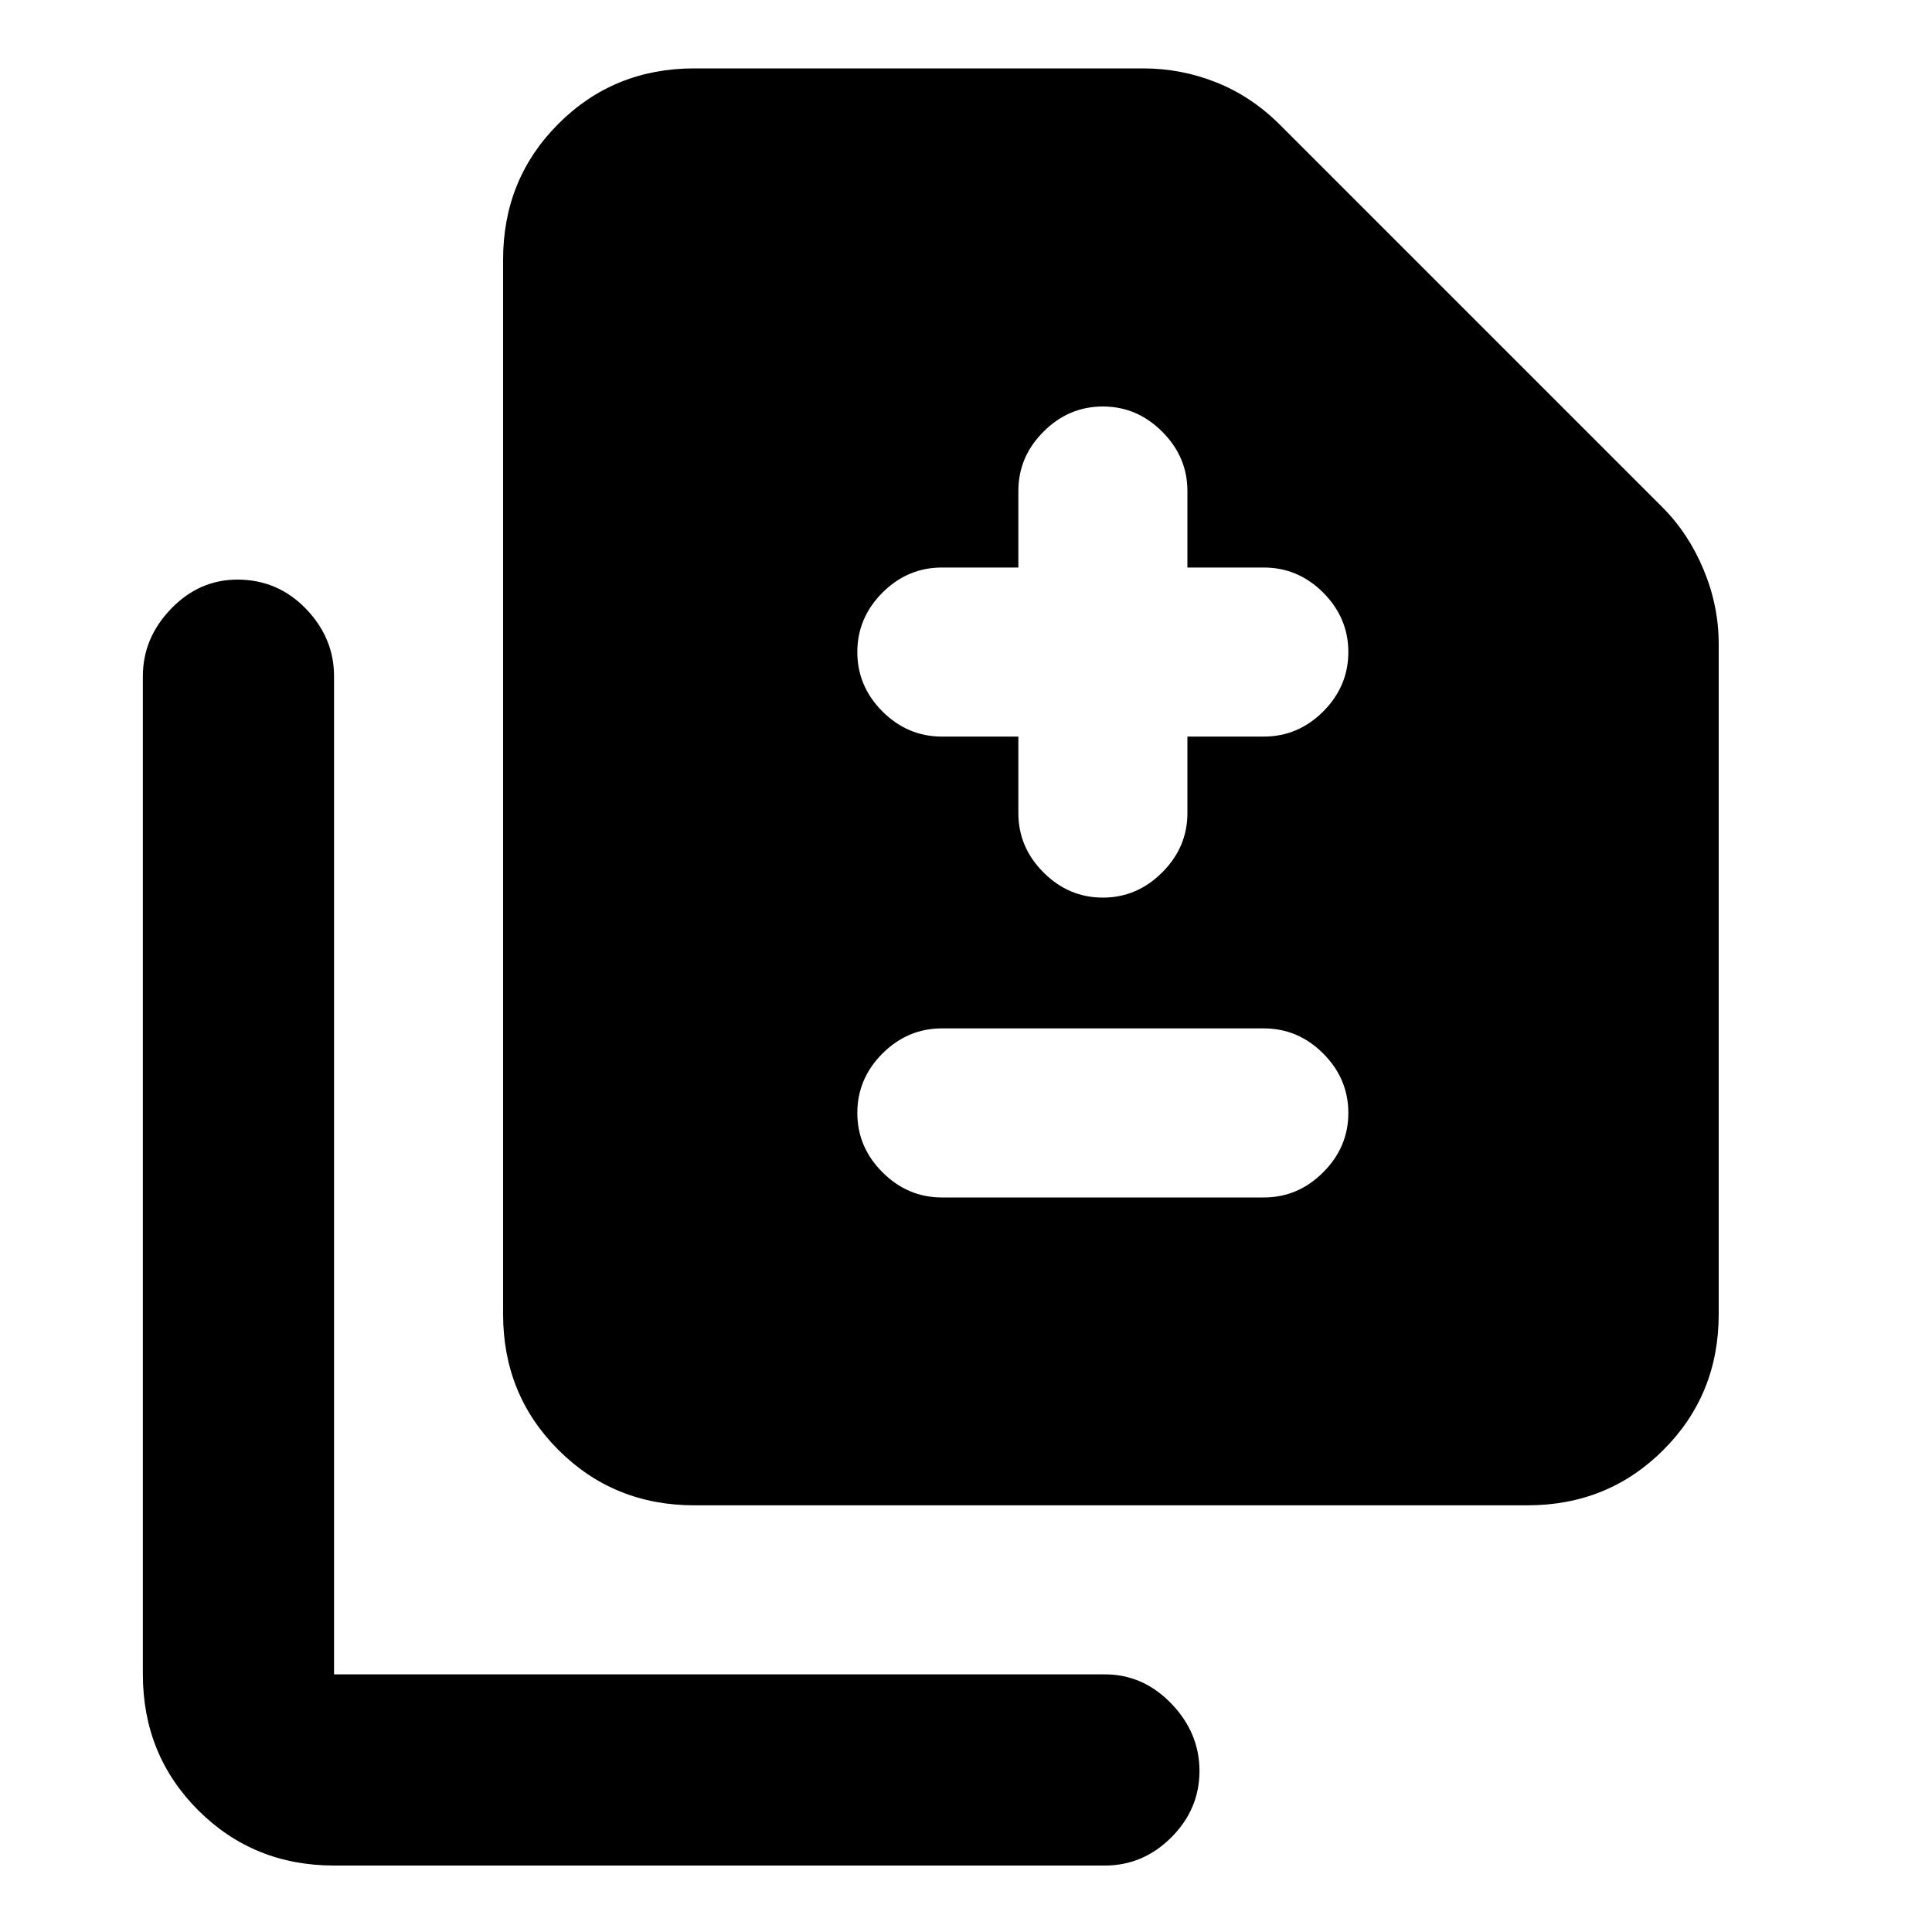 <svg xmlns="http://www.w3.org/2000/svg" height="20" width="20"><path d="M11.417 9.292q.354 0 .614-.261.261-.26.261-.614v-.792h.791q.355 0 .615-.26.26-.261.26-.615t-.26-.615q-.26-.26-.615-.26h-.791v-.792q0-.354-.261-.614-.26-.261-.614-.261-.355 0-.615.261-.26.26-.26.614v.792H9.75q-.354 0-.615.26-.26.261-.26.615t.26.615q.261.26.615.26h.792v.792q0 .354.26.614.26.261.615.261ZM9.75 12.396h3.333q.355 0 .615-.261.26-.26.26-.614t-.26-.615q-.26-.26-.615-.26H9.75q-.354 0-.615.26-.26.261-.26.615t.26.614q.261.261.615.261Zm-2.562 3.187q-.834 0-1.407-.573-.573-.572-.573-1.406V2.688q0-.834.573-1.407.573-.573 1.407-.573h4.645q.396 0 .761.146.364.146.656.438l3.958 3.958q.271.271.427.646.157.375.157.771v6.937q0 .834-.573 1.406-.573.573-1.407.573Zm-3.73 3.729q-.833 0-1.406-.572-.573-.573-.573-1.407V7q0-.396.292-.698Q2.062 6 2.458 6q.417 0 .709.302.291.302.291.698v10.333h7.98q.395 0 .687.302.292.303.292.698 0 .396-.292.688-.292.291-.687.291Z"/></svg>